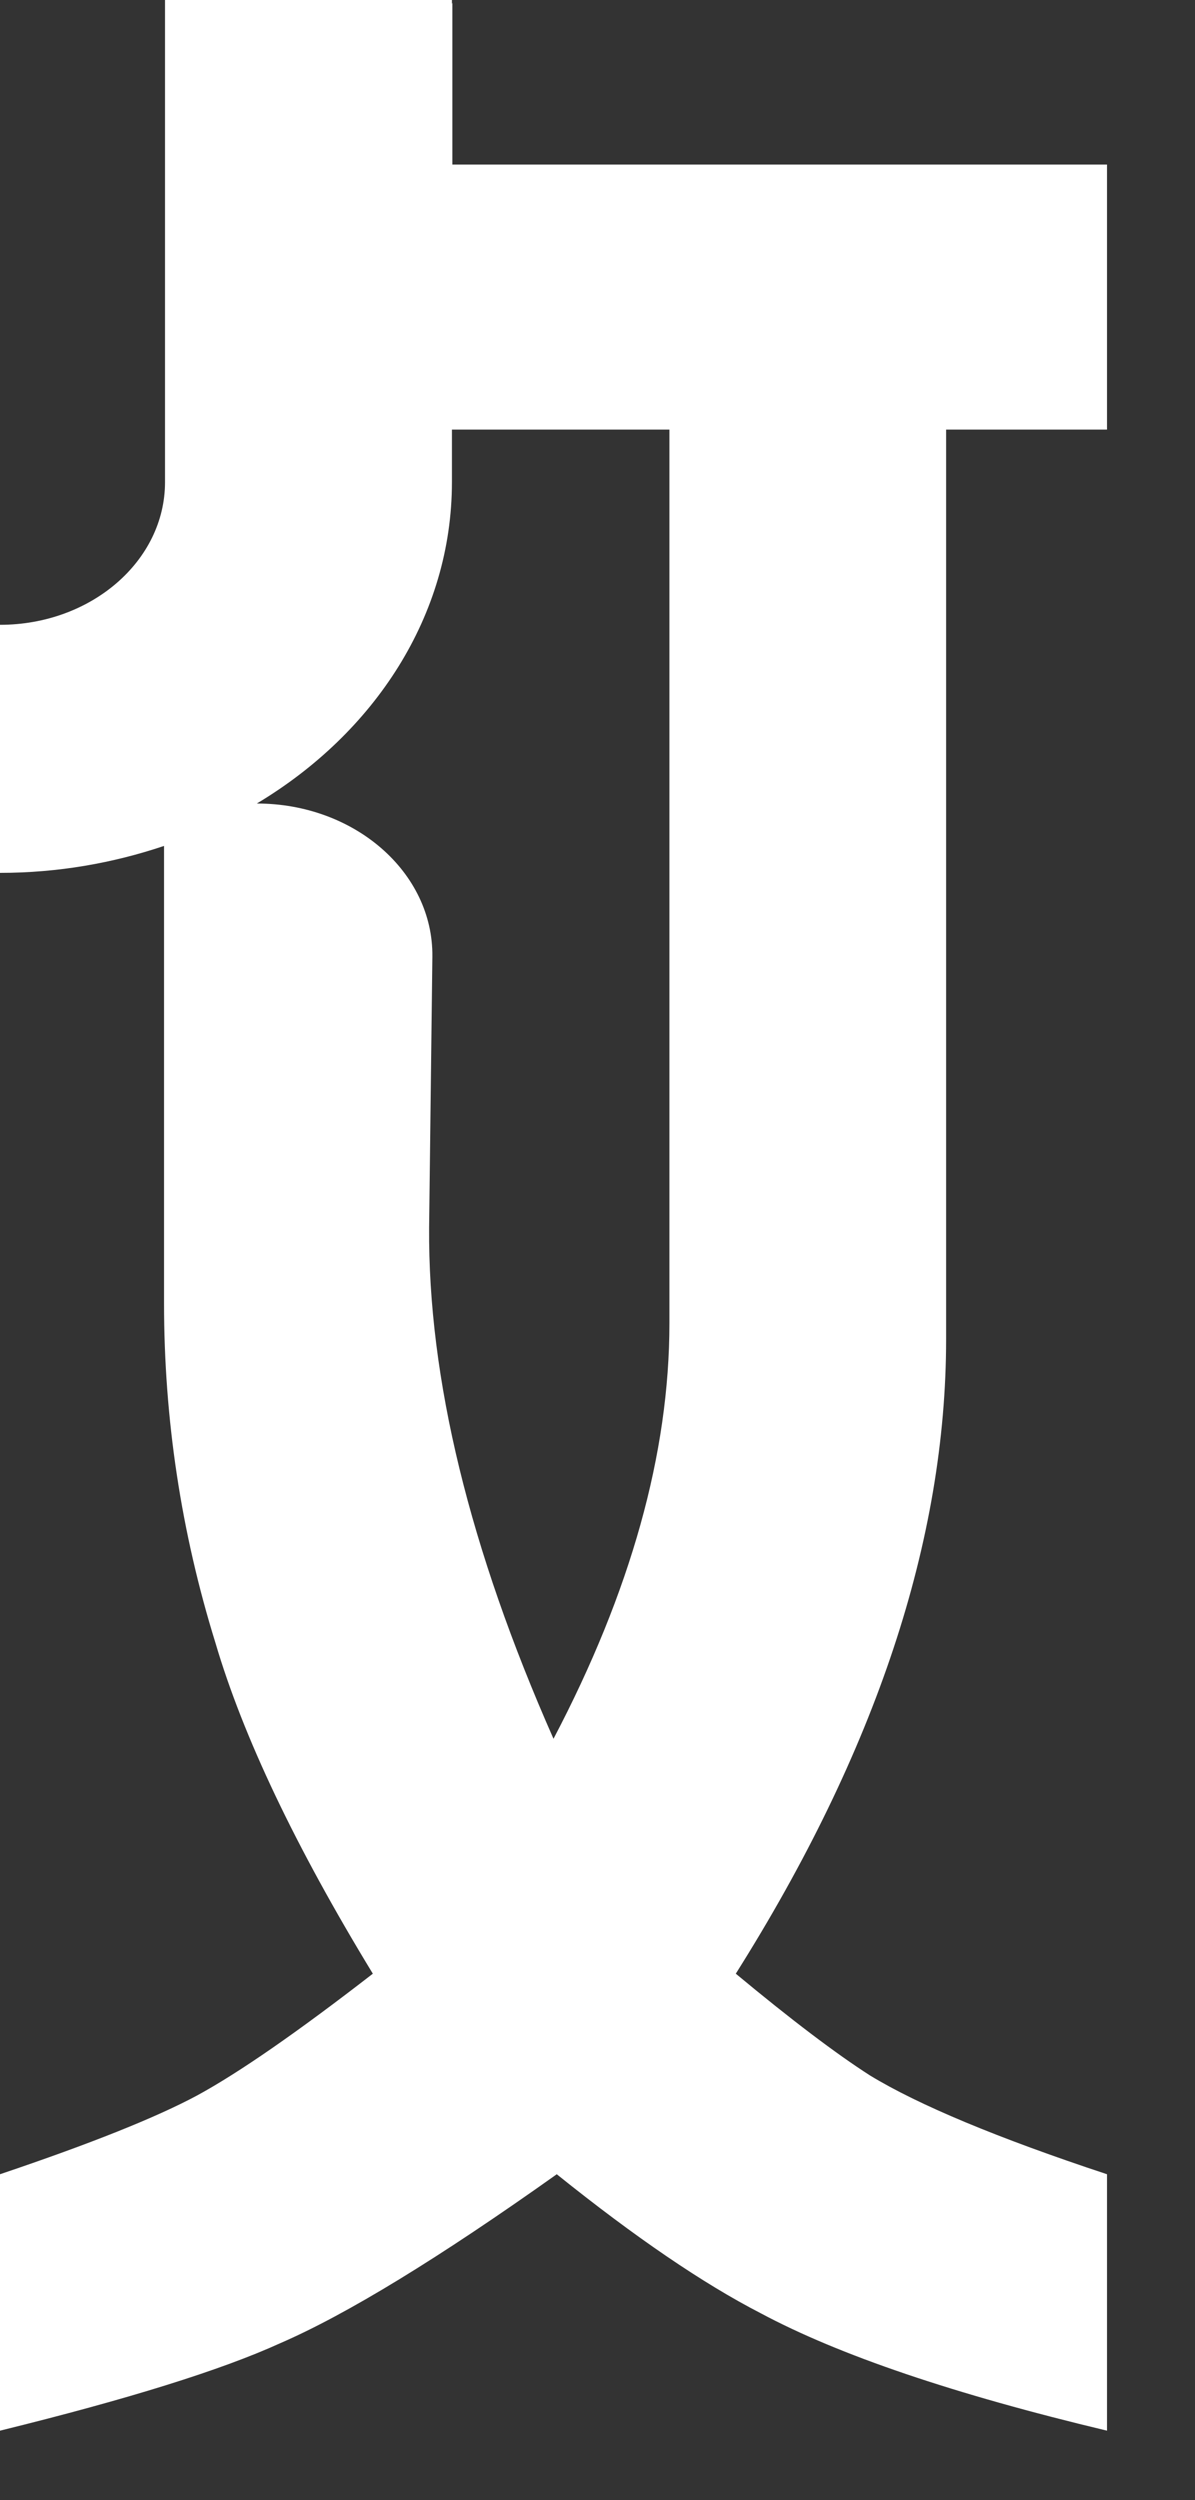 <svg preserveAspectRatio="none" width="100%" height="100%" overflow="visible" style="display: block;" viewBox="0 0 11 23" fill="none" xmlns="http://www.w3.org/2000/svg">
<rect x="0" y="0" width="11" height="23" fill="#333333" stroke="none"/>
<path id="Fill 25" fill-rule="evenodd" clip-rule="evenodd" d="M6.162 12.175C6.162 13.37 5.806 14.643 5.095 15.996C4.322 14.248 3.94 12.68 3.95 11.292L3.98 8.801C3.989 8.025 3.263 7.392 2.364 7.392C3.449 6.743 4.16 5.662 4.16 4.436V3.952H6.162V12.175ZM8.709 3.952H10.19V1.514H4.164V0.026C4.164 0.026 4.161 0.032 4.16 0.036V0H1.519V4.436C1.519 5.161 0.838 5.748 0 5.748V8.03C0.533 8.03 1.041 7.94 1.51 7.782V11.991C1.51 13.053 1.667 14.095 1.983 15.113C2.237 15.975 2.72 16.989 3.432 18.157C2.74 18.693 2.201 19.067 1.815 19.277C1.439 19.479 0.834 19.721 0 20.002V22.361C1.179 22.071 2.038 21.803 2.578 21.557C3.188 21.293 4.037 20.775 5.125 20.002C5.847 20.582 6.473 21.008 7.001 21.28C7.724 21.667 8.786 22.026 10.19 22.361V20.002C9.183 19.669 8.455 19.365 8.008 19.093C7.693 18.891 7.281 18.579 6.773 18.157C8.064 16.11 8.709 14.165 8.709 12.32V3.952Z" fill="white"/>
</svg>
